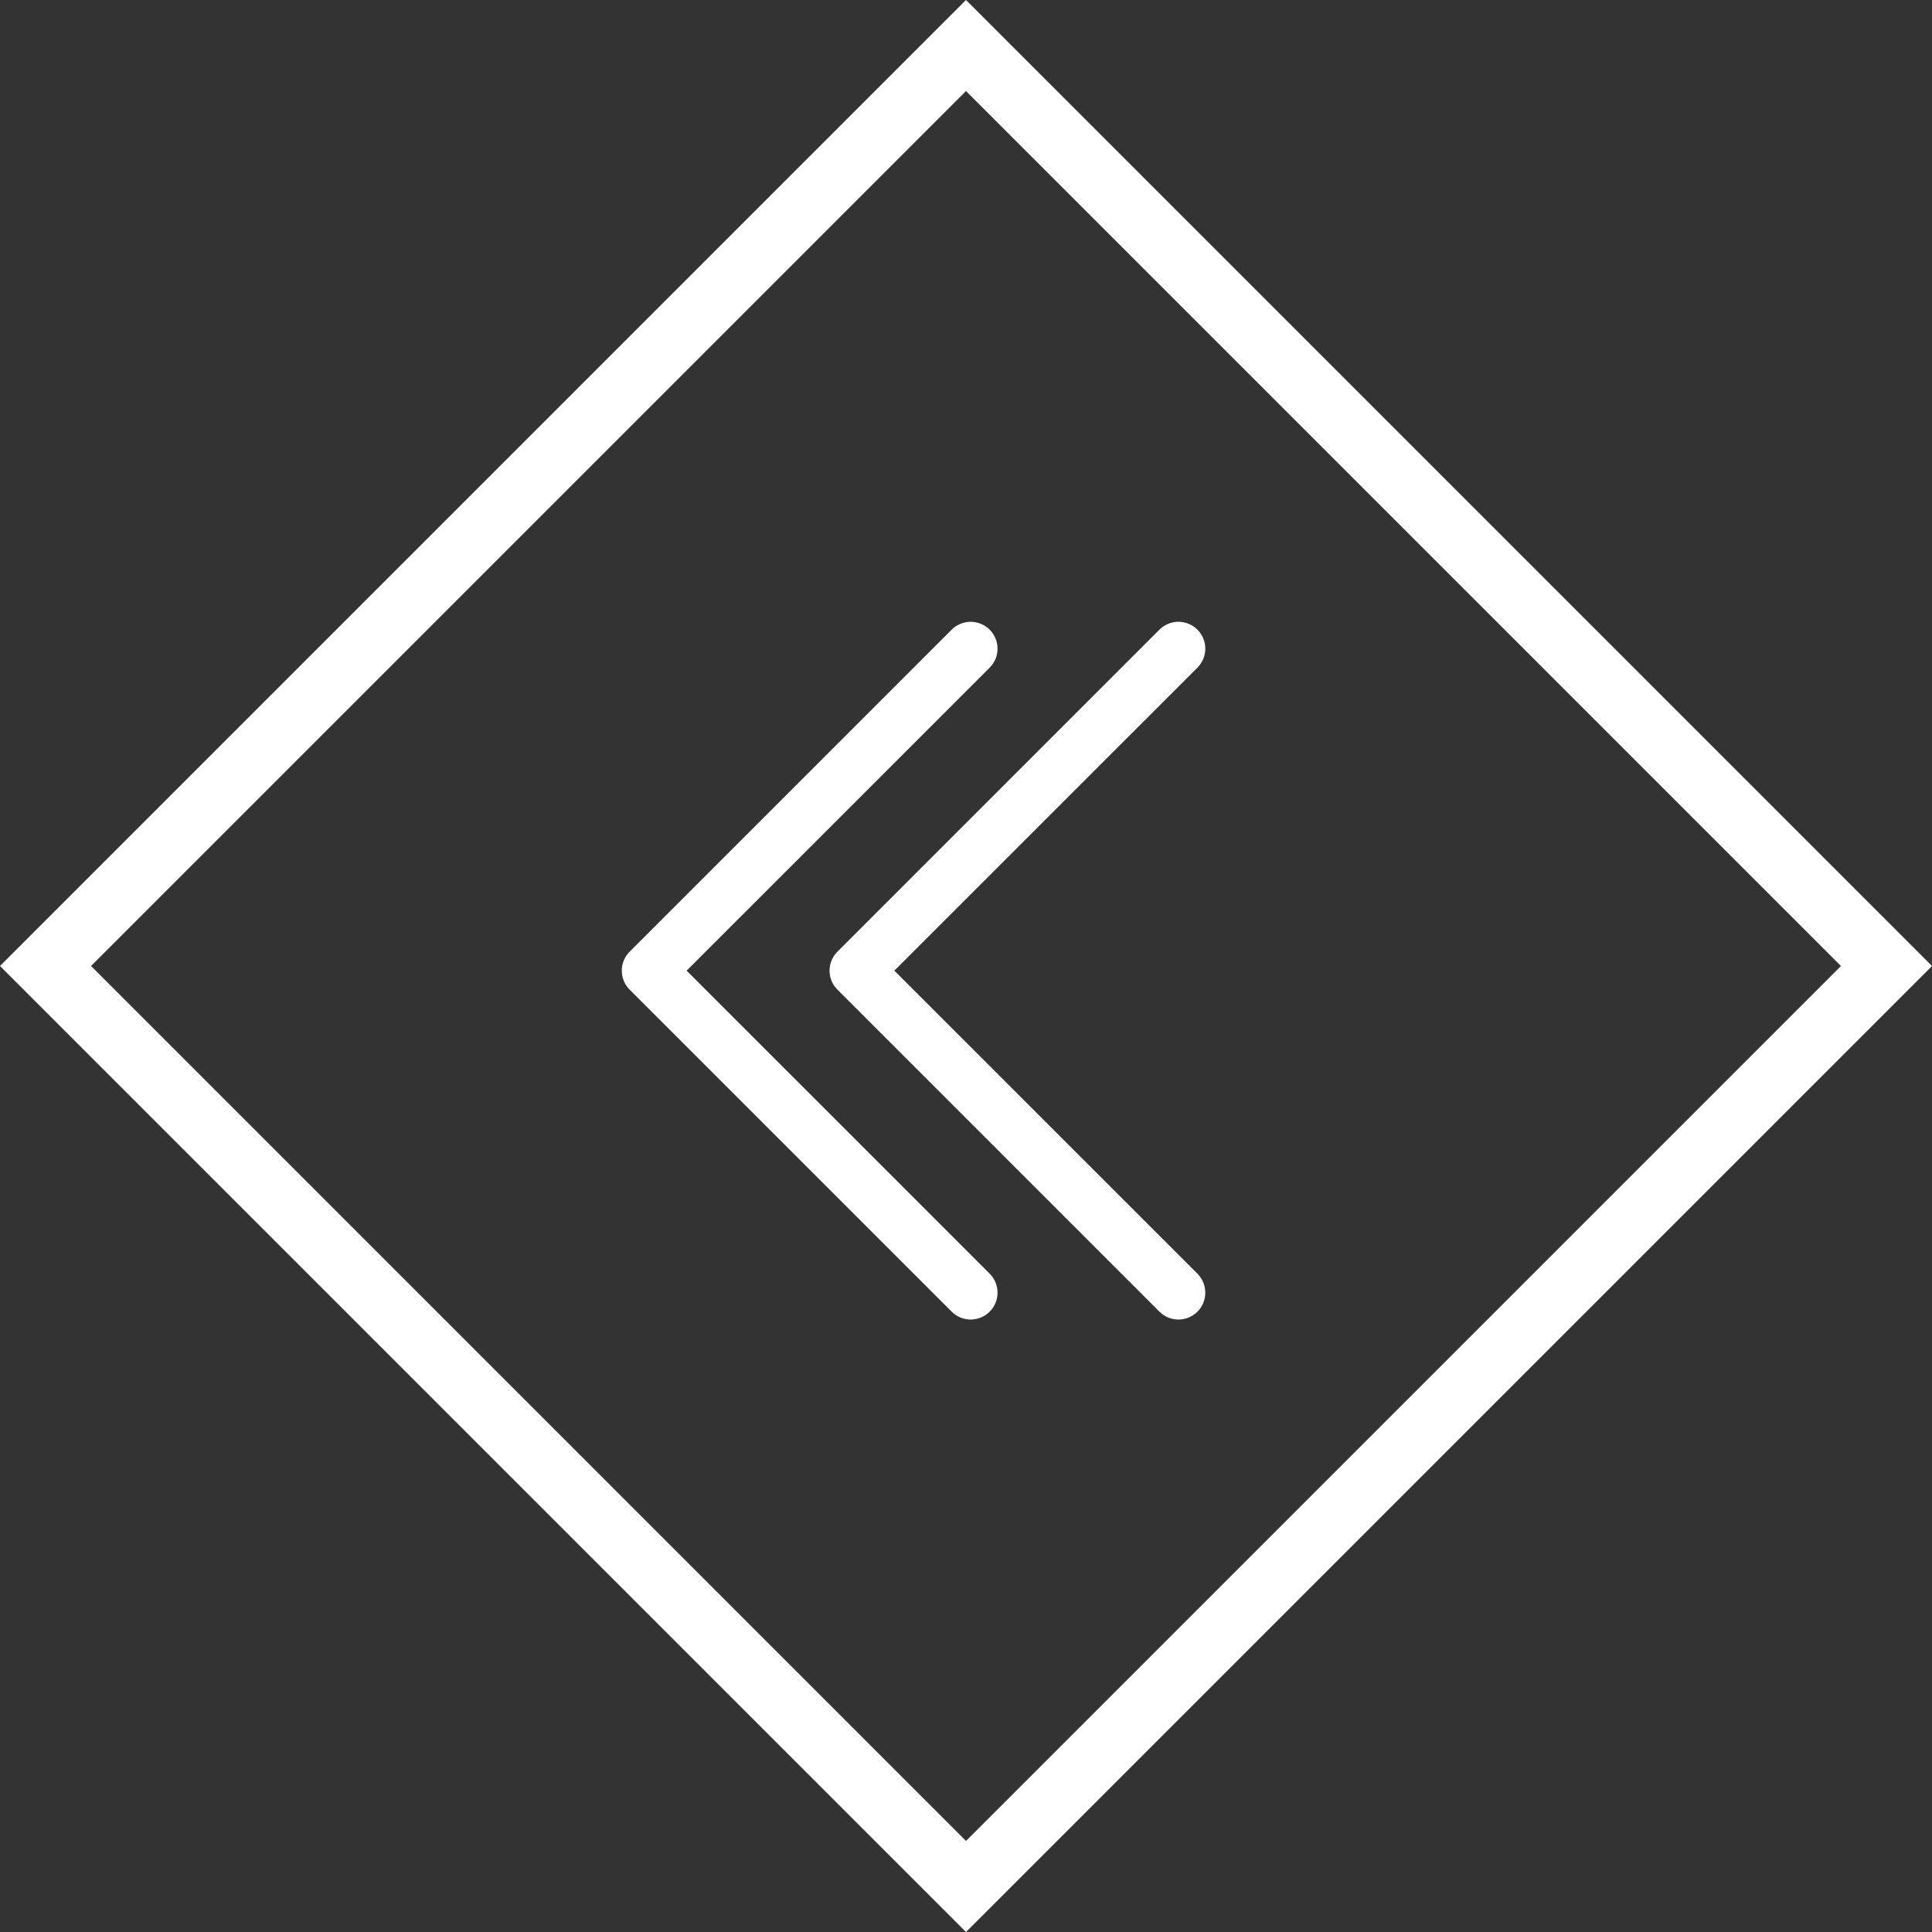 <svg width="90" height="90" viewBox="0 0 90 90" fill="none" xmlns="http://www.w3.org/2000/svg">
<rect x="0" y="0" width="90" height="90" fill="#333333" stroke="none"/>
<path fill-rule="evenodd" clip-rule="evenodd" d="M46.102 29.332C46.219 29.449 46.311 29.587 46.374 29.738C46.437 29.89 46.469 30.053 46.469 30.217C46.469 30.382 46.437 30.545 46.374 30.697C46.311 30.848 46.219 30.986 46.102 31.102L31.985 45.217L46.102 59.332C46.337 59.567 46.469 59.886 46.469 60.217C46.469 60.549 46.337 60.868 46.102 61.102C45.867 61.337 45.549 61.469 45.217 61.469C44.885 61.469 44.567 61.337 44.332 61.102L29.332 46.102C29.216 45.986 29.123 45.848 29.06 45.697C28.997 45.545 28.965 45.382 28.965 45.217C28.965 45.053 28.997 44.89 29.06 44.738C29.123 44.587 29.216 44.449 29.332 44.332L44.332 29.332C44.448 29.216 44.586 29.124 44.738 29.061C44.89 28.998 45.053 28.965 45.217 28.965C45.382 28.965 45.544 28.998 45.696 29.061C45.848 29.124 45.986 29.216 46.102 29.332V29.332Z" fill="white"/>
<path fill-rule="evenodd" clip-rule="evenodd" d="M55.781 29.332C55.897 29.449 55.989 29.587 56.052 29.738C56.115 29.89 56.148 30.053 56.148 30.217C56.148 30.382 56.115 30.545 56.052 30.697C55.989 30.848 55.897 30.986 55.781 31.102L41.663 45.217L55.781 59.332C55.897 59.449 55.989 59.587 56.052 59.739C56.115 59.89 56.147 60.053 56.147 60.217C56.147 60.382 56.115 60.545 56.052 60.696C55.989 60.848 55.897 60.986 55.781 61.102C55.664 61.219 55.526 61.311 55.374 61.374C55.223 61.437 55.06 61.469 54.896 61.469C54.731 61.469 54.569 61.437 54.417 61.374C54.265 61.311 54.127 61.219 54.011 61.102L39.011 46.102C38.894 45.986 38.802 45.848 38.739 45.697C38.676 45.545 38.643 45.382 38.643 45.217C38.643 45.053 38.676 44.89 38.739 44.738C38.802 44.587 38.894 44.449 39.011 44.332L54.011 29.332C54.127 29.216 54.265 29.124 54.416 29.061C54.568 28.998 54.731 28.965 54.896 28.965C55.06 28.965 55.223 28.998 55.375 29.061C55.526 29.124 55.664 29.216 55.781 29.332V29.332Z" fill="white"/>
<rect x="2.121" y="45" width="60.64" height="60.64" transform="rotate(-45 2.121 45)" stroke="white" stroke-width="3"/>
</svg>
